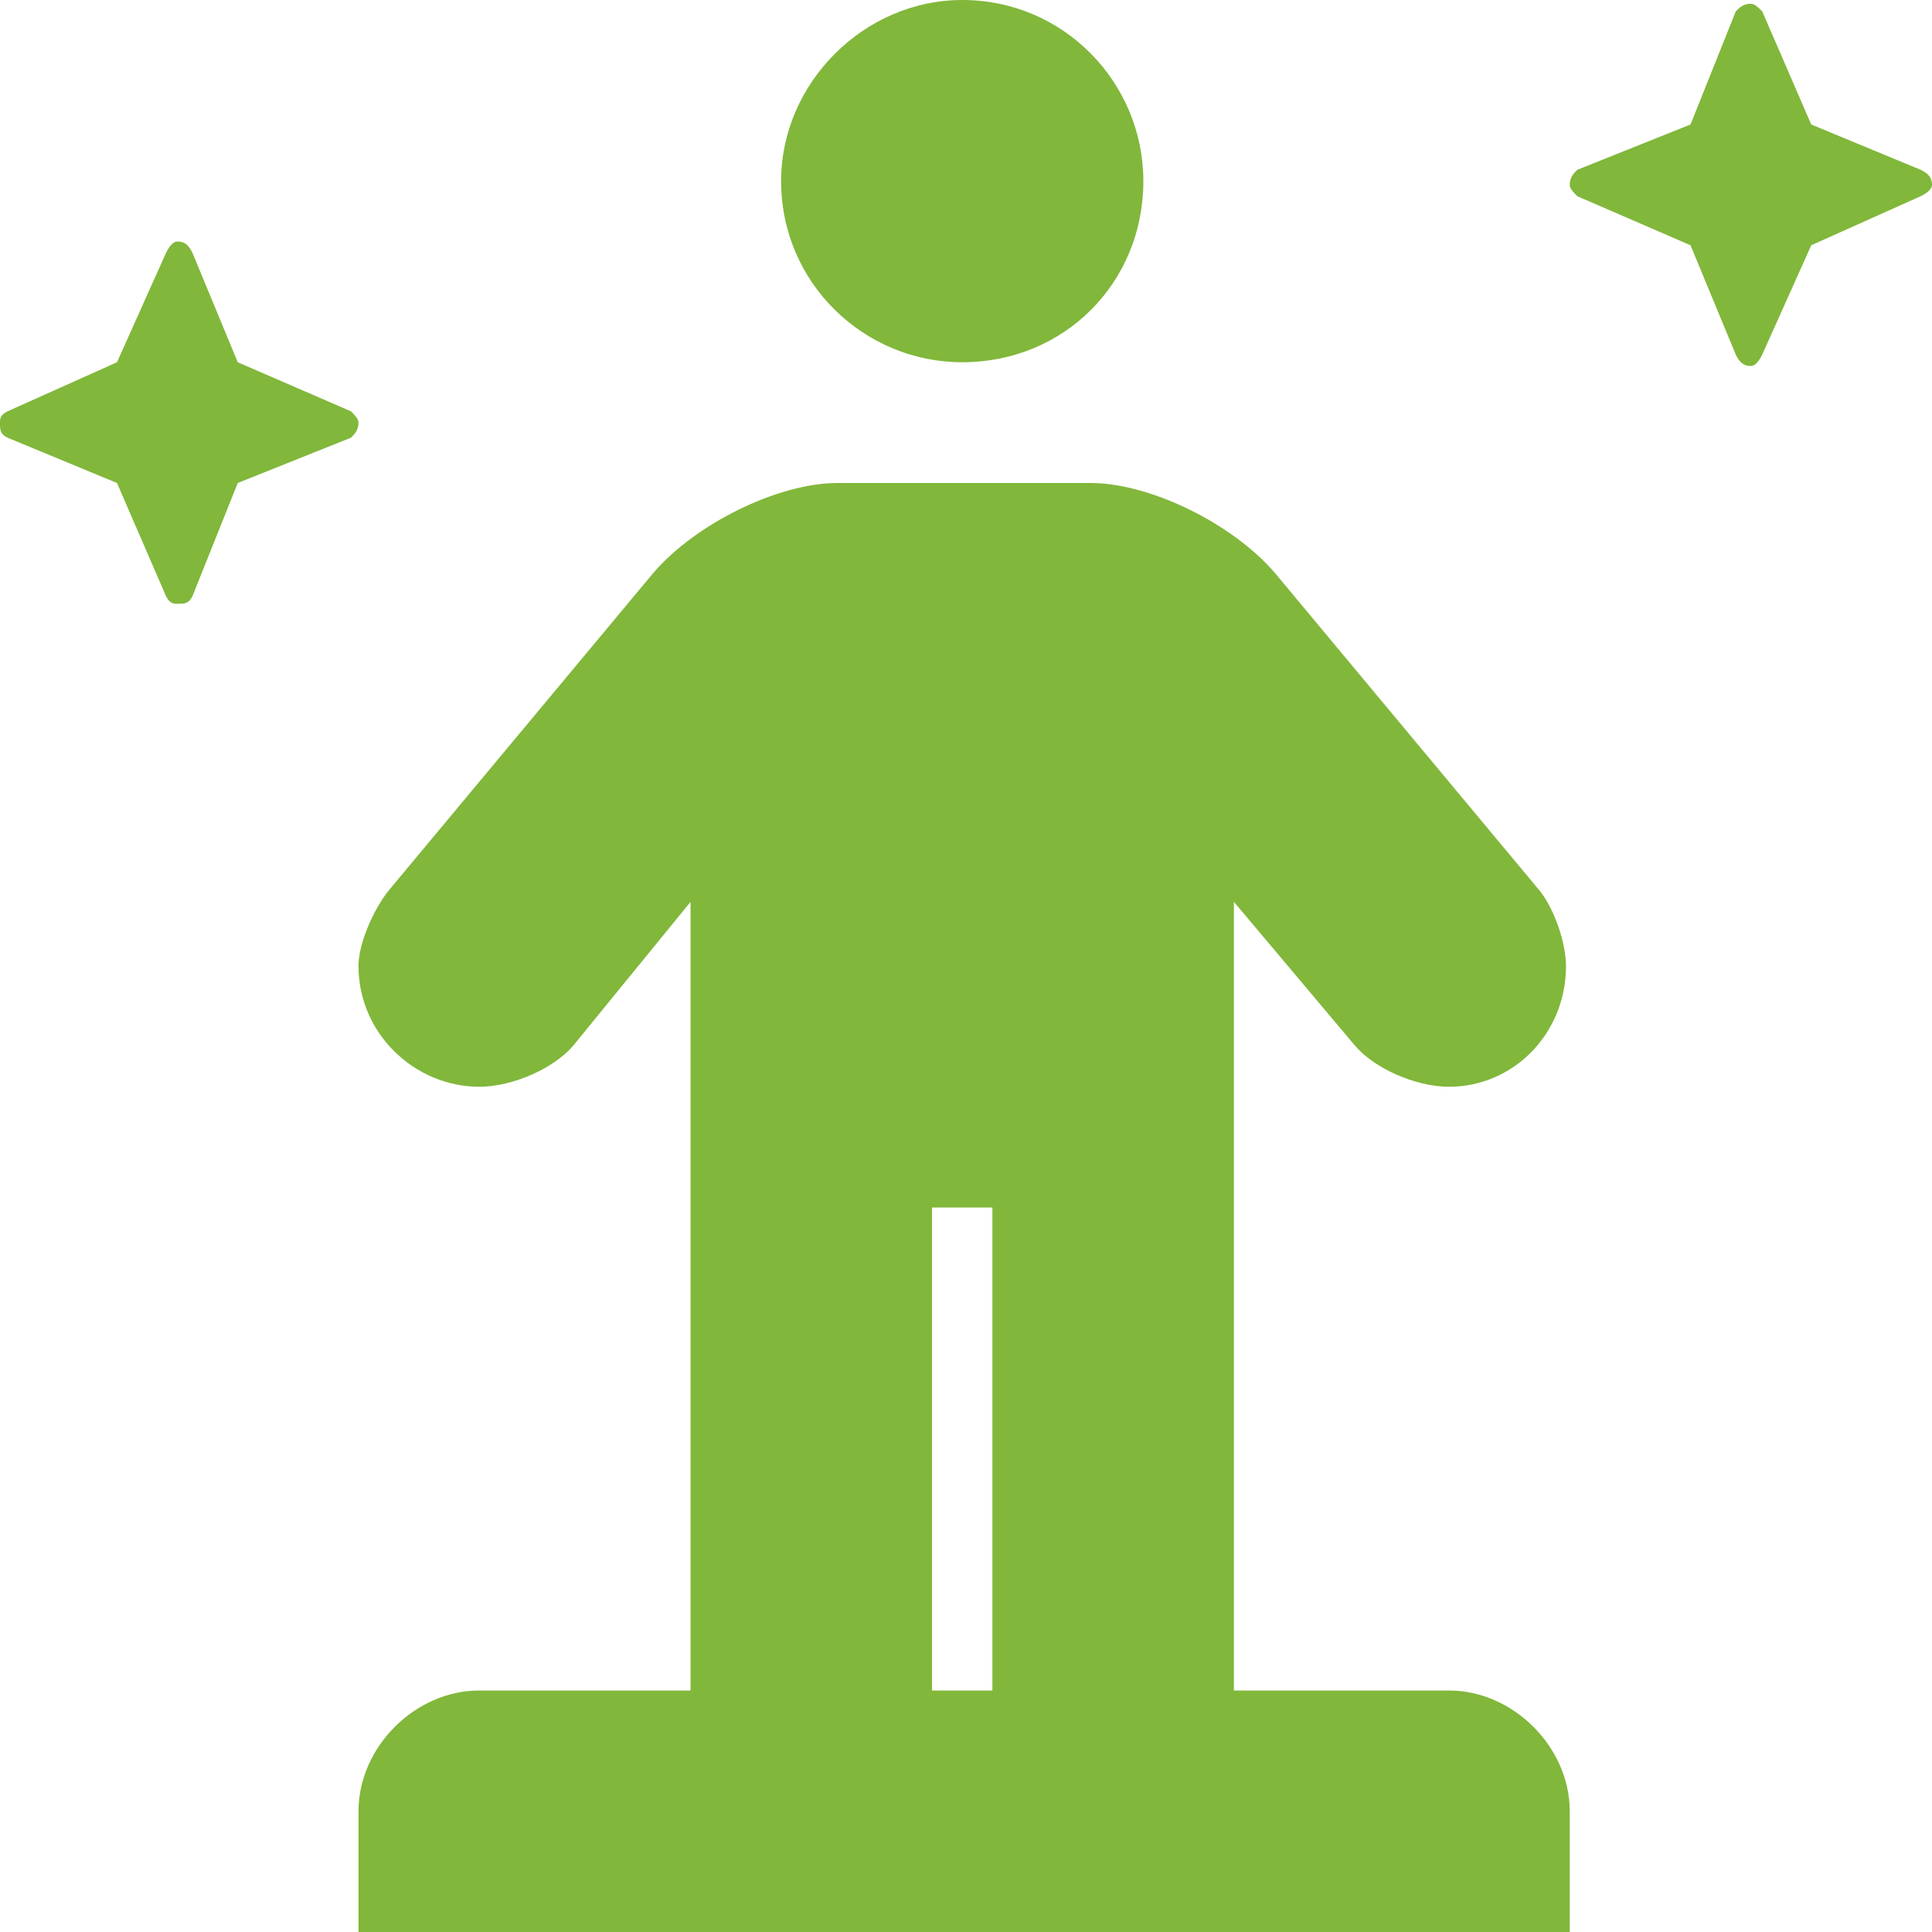 <svg xmlns="http://www.w3.org/2000/svg" width="54" height="54" fill="none" viewBox="0 0 54 54"><g style="mix-blend-mode:multiply"><path fill="#81B73B" d="M40.5 47.25H34.488V25.207L37.863 29.215C38.391 29.848 39.551 30.375 40.5 30.375C42.293 30.375 43.77 28.898 43.77 27C43.77 26.367 43.453 25.418 43.031 24.891L35.648 16.031C34.488 14.66 32.168 13.5 30.48 13.5H23.414C21.727 13.5 19.406 14.66 18.246 16.031L10.863 24.891C10.441 25.418 10.02 26.367 10.02 27C10.02 28.898 11.602 30.375 13.395 30.375C14.344 30.375 15.504 29.848 16.031 29.215L19.301 25.207V47.25H13.395C11.602 47.25 10.02 48.832 10.02 50.625V54H43.875V50.625C43.875 48.832 42.293 47.25 40.5 47.25ZM27.738 47.25H26.051V33.75H27.738V47.25ZM26.895 10.125C29.742 10.125 31.957 7.91 31.957 5.062C31.957 2.32 29.742 0 26.895 0V0.105V0C24.152 0 21.832 2.32 21.832 5.062C21.832 7.91 24.152 10.125 26.895 10.125ZM53.684 4.746L50.625 3.48L49.254 0.316C49.148 0.211 49.043 0.105 48.938 0.105C48.727 0.105 48.621 0.211 48.516 0.316L47.25 3.48L44.086 4.746C43.98 4.852 43.875 4.957 43.875 5.168C43.875 5.273 43.98 5.379 44.086 5.484L47.25 6.855L48.516 9.914C48.621 10.125 48.727 10.23 48.938 10.23C49.043 10.23 49.148 10.125 49.254 9.914L50.625 6.855L53.684 5.484C53.895 5.379 54 5.273 54 5.168C54 4.957 53.895 4.852 53.684 4.746ZM6.645 10.125L5.379 7.066C5.273 6.855 5.168 6.75 4.957 6.75C4.852 6.75 4.746 6.855 4.641 7.066L3.27 10.125L0.211 11.496C0 11.602 0 11.707 0 11.812C0 12.023 0 12.129 0.211 12.234L3.27 13.5L4.641 16.664C4.746 16.875 4.852 16.875 4.957 16.875C5.168 16.875 5.273 16.875 5.379 16.664L6.645 13.5L9.809 12.234C9.914 12.129 10.02 12.023 10.02 11.812C10.02 11.707 9.914 11.602 9.809 11.496L6.645 10.125Z"/></g></svg>